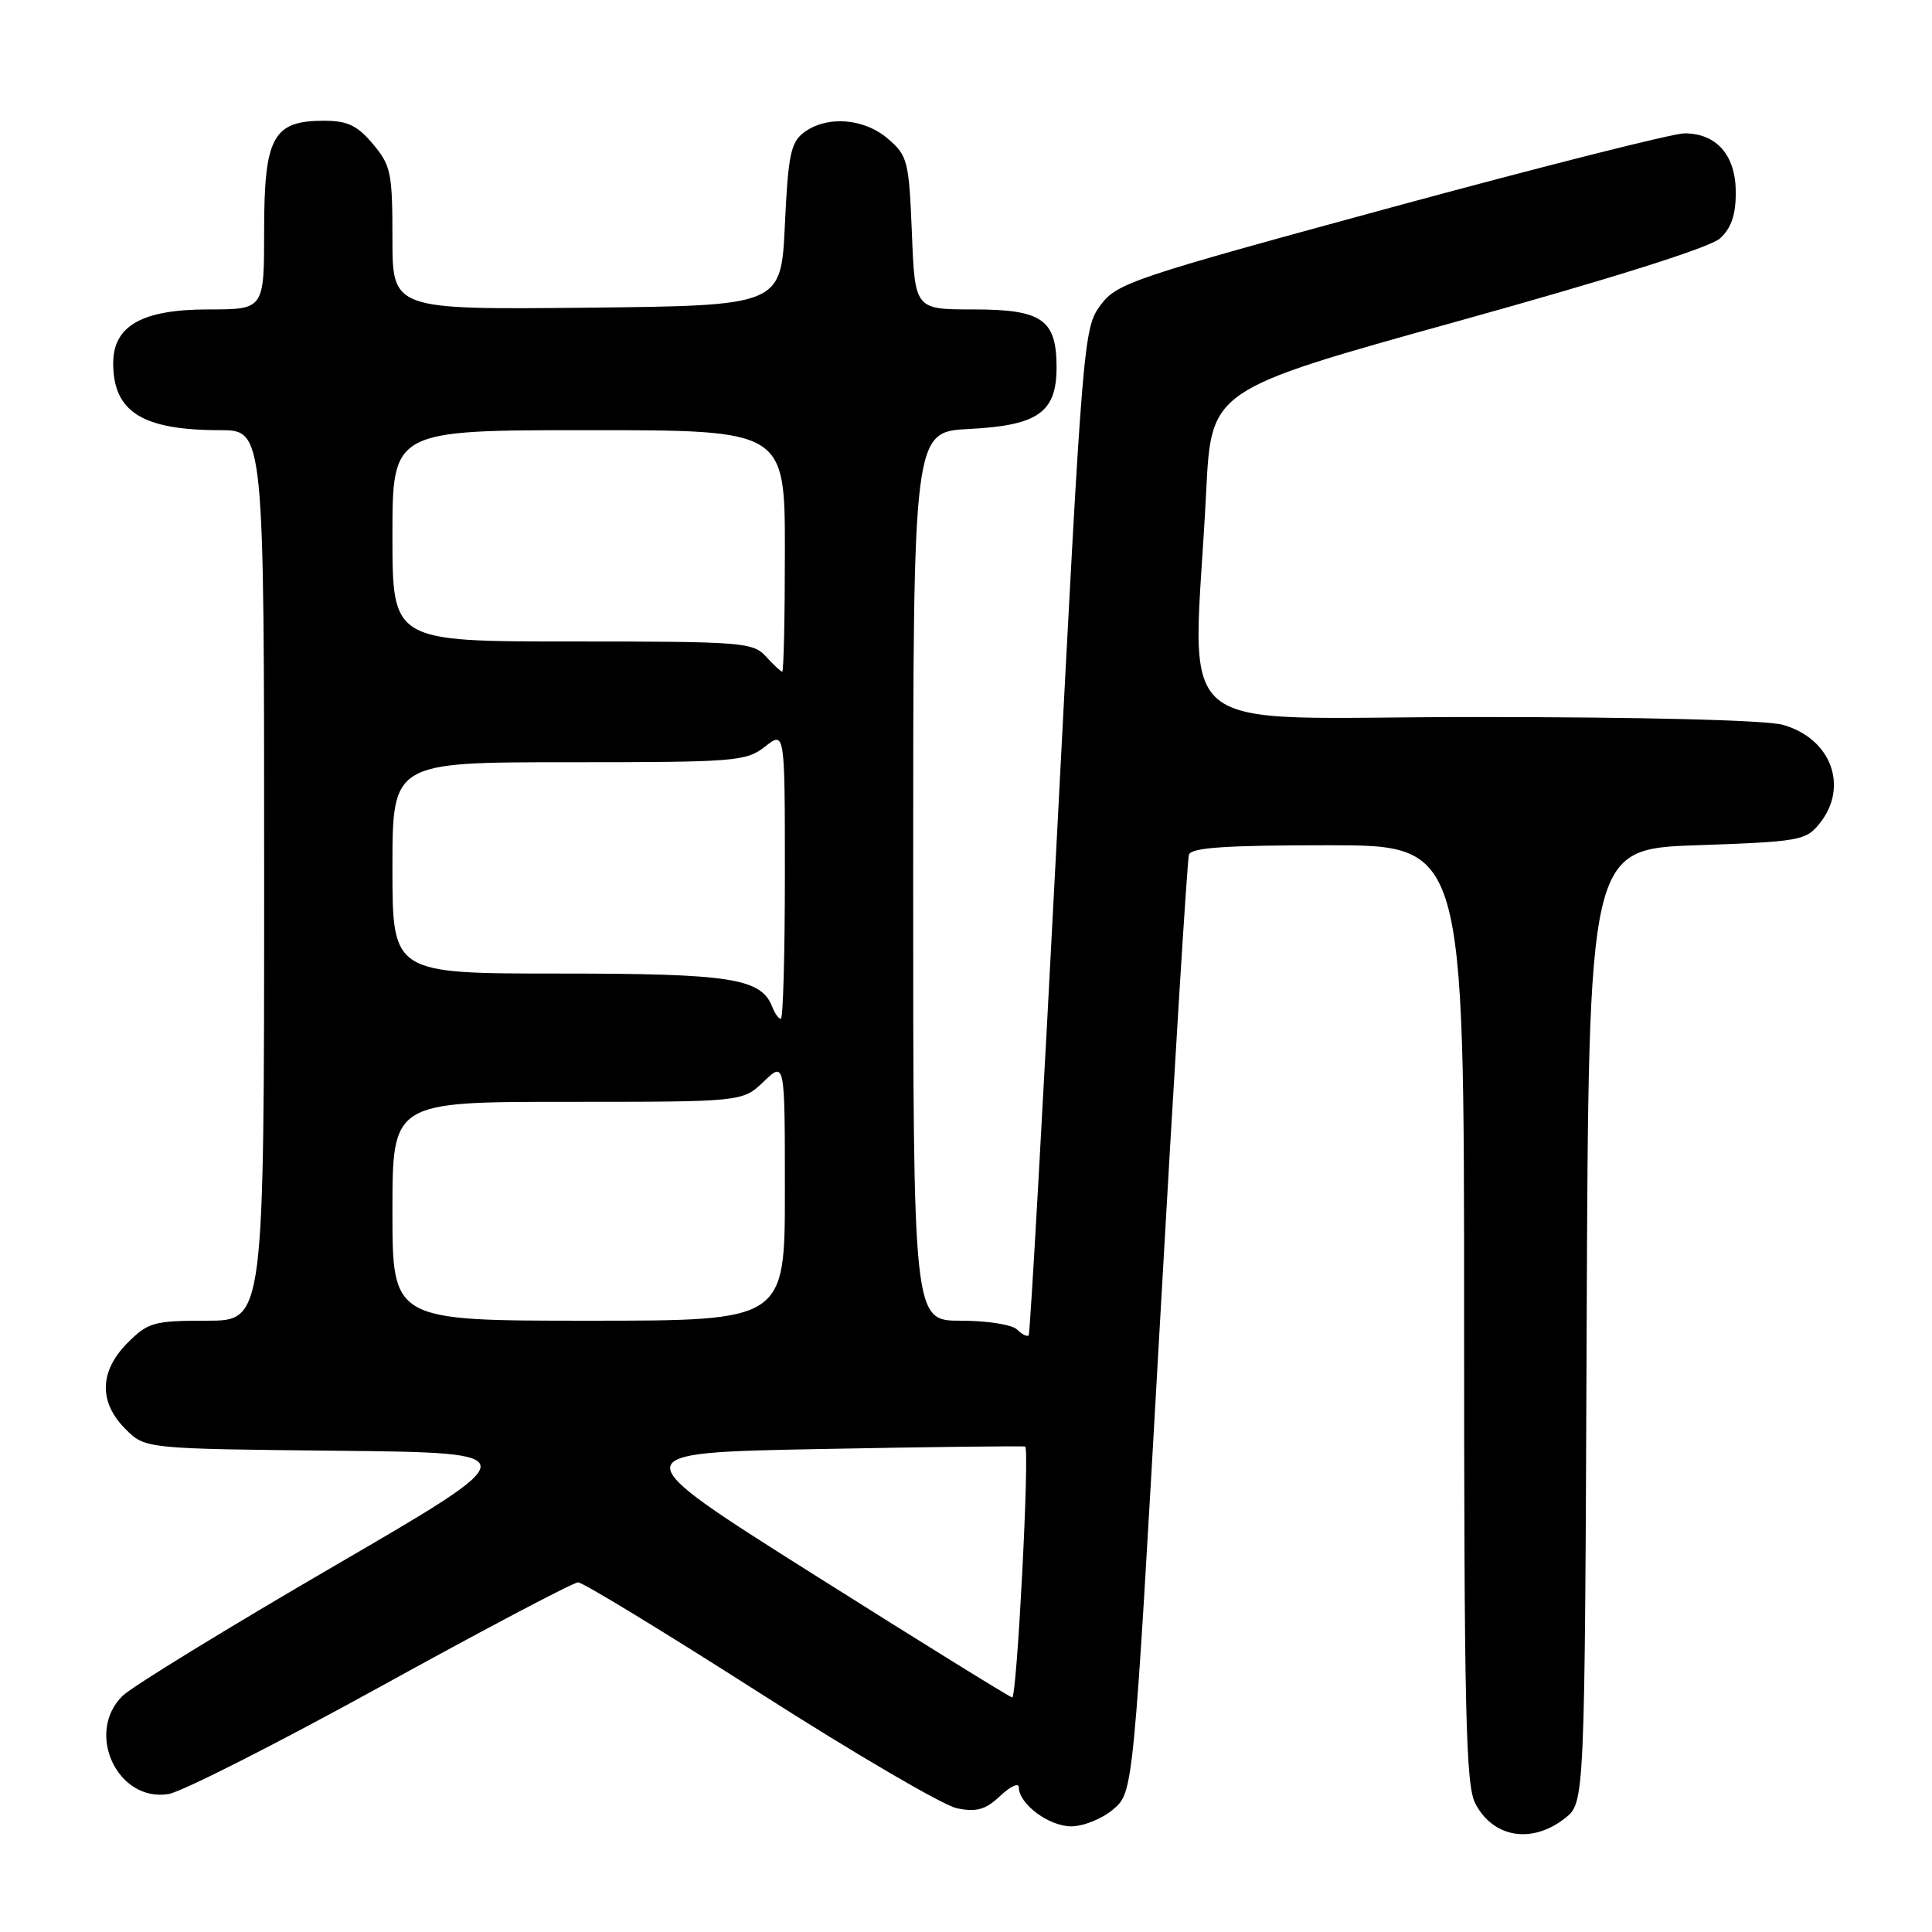 <?xml version="1.0" encoding="UTF-8" standalone="no"?>
<!DOCTYPE svg PUBLIC "-//W3C//DTD SVG 1.1//EN" "http://www.w3.org/Graphics/SVG/1.1/DTD/svg11.dtd" >
<svg xmlns="http://www.w3.org/2000/svg" xmlns:xlink="http://www.w3.org/1999/xlink" version="1.1" viewBox="0 0 256 256">
 <g >
 <path fill="currentColor"
d=" M 207.36 240.93 C 209.99 238.87 209.99 238.87 210.24 175.68 C 210.50 112.50 210.50 112.50 224.84 112.00 C 238.41 111.53 239.29 111.37 241.09 109.14 C 245.03 104.26 242.64 97.83 236.22 96.04 C 233.97 95.42 217.87 95.01 195.49 95.01 C 153.72 95.00 158.14 98.71 159.83 65.07 C 160.50 51.64 160.50 51.64 193.15 42.57 C 213.60 36.89 226.58 32.79 227.90 31.60 C 229.40 30.24 230.00 28.49 230.00 25.50 C 230.00 20.58 227.47 17.67 223.20 17.67 C 221.68 17.67 204.16 22.10 184.27 27.51 C 150.03 36.83 148.00 37.51 145.83 40.43 C 143.58 43.44 143.46 44.88 140.09 110.00 C 138.20 146.57 136.50 176.69 136.31 176.93 C 136.12 177.17 135.43 176.83 134.78 176.18 C 134.12 175.52 130.82 175.00 127.30 175.00 C 121.00 175.00 121.00 175.00 121.00 116.11 C 121.00 57.22 121.00 57.22 128.41 56.84 C 137.54 56.38 140.00 54.65 140.00 48.67 C 140.00 42.33 138.09 41.00 128.96 41.00 C 121.23 41.00 121.23 41.00 120.83 30.88 C 120.44 21.30 120.27 20.63 117.65 18.38 C 114.47 15.64 109.53 15.29 106.50 17.57 C 104.78 18.87 104.43 20.59 104.00 29.79 C 103.50 40.50 103.50 40.50 77.75 40.77 C 52.00 41.03 52.00 41.03 52.00 31.59 C 52.00 22.90 51.80 21.91 49.41 19.08 C 47.33 16.61 46.05 16.00 42.91 16.00 C 36.18 16.00 35.00 18.15 35.00 30.50 C 35.00 41.00 35.00 41.00 27.63 41.00 C 18.82 41.00 15.00 43.16 15.00 48.14 C 15.00 54.58 18.87 57.00 29.15 57.00 C 35.00 57.00 35.00 57.00 35.00 116.00 C 35.00 175.00 35.00 175.00 27.42 175.00 C 20.38 175.00 19.64 175.21 16.92 177.92 C 13.16 181.68 13.06 185.78 16.62 189.35 C 19.24 191.97 19.24 191.97 44.66 192.23 C 70.08 192.50 70.08 192.50 44.29 207.50 C 30.11 215.75 17.49 223.49 16.25 224.70 C 11.25 229.60 15.56 238.82 22.33 237.72 C 24.07 237.44 36.75 231.01 50.49 223.44 C 64.23 215.86 75.98 209.67 76.60 209.67 C 77.23 209.67 88.04 216.26 100.64 224.31 C 113.24 232.37 125.01 239.25 126.81 239.61 C 129.42 240.13 130.59 239.80 132.54 237.96 C 133.89 236.69 135.00 236.18 135.00 236.83 C 135.00 239.03 138.99 242.00 141.94 242.00 C 143.57 242.00 146.08 240.98 147.53 239.73 C 150.18 237.45 150.18 237.45 153.66 175.98 C 155.57 142.16 157.32 113.94 157.54 113.25 C 157.84 112.31 162.42 112.00 175.97 112.00 C 194.00 112.00 194.00 112.00 194.00 174.05 C 194.00 226.86 194.22 236.53 195.48 238.96 C 197.84 243.52 202.98 244.37 207.36 240.93 Z  M 107.89 208.67 C 82.27 192.50 82.27 192.50 108.89 192.00 C 123.52 191.72 135.65 191.58 135.84 191.68 C 136.46 191.99 134.75 225.00 134.12 224.92 C 133.78 224.87 121.97 217.56 107.89 208.67 Z  M 52.00 160.50 C 52.00 146.00 52.00 146.00 75.20 146.00 C 98.39 146.00 98.39 146.00 101.20 143.31 C 104.00 140.63 104.00 140.63 104.00 157.81 C 104.00 175.00 104.00 175.00 78.00 175.00 C 52.00 175.00 52.00 175.00 52.00 160.50 Z  M 102.35 133.46 C 100.87 129.62 96.92 129.00 74.05 129.00 C 52.00 129.00 52.00 129.00 52.00 115.00 C 52.00 101.00 52.00 101.00 75.37 101.00 C 97.49 101.00 98.87 100.89 101.37 98.93 C 104.00 96.85 104.00 96.85 104.00 115.93 C 104.00 126.42 103.76 135.00 103.47 135.00 C 103.18 135.00 102.67 134.31 102.35 133.46 Z  M 101.50 87.00 C 99.79 85.11 98.42 85.00 75.85 85.00 C 52.00 85.00 52.00 85.00 52.00 71.00 C 52.00 57.00 52.00 57.00 78.00 57.00 C 104.00 57.00 104.00 57.00 104.00 73.00 C 104.00 81.80 103.84 89.00 103.65 89.00 C 103.47 89.00 102.50 88.10 101.50 87.00 Z "/>
</g>
</svg>